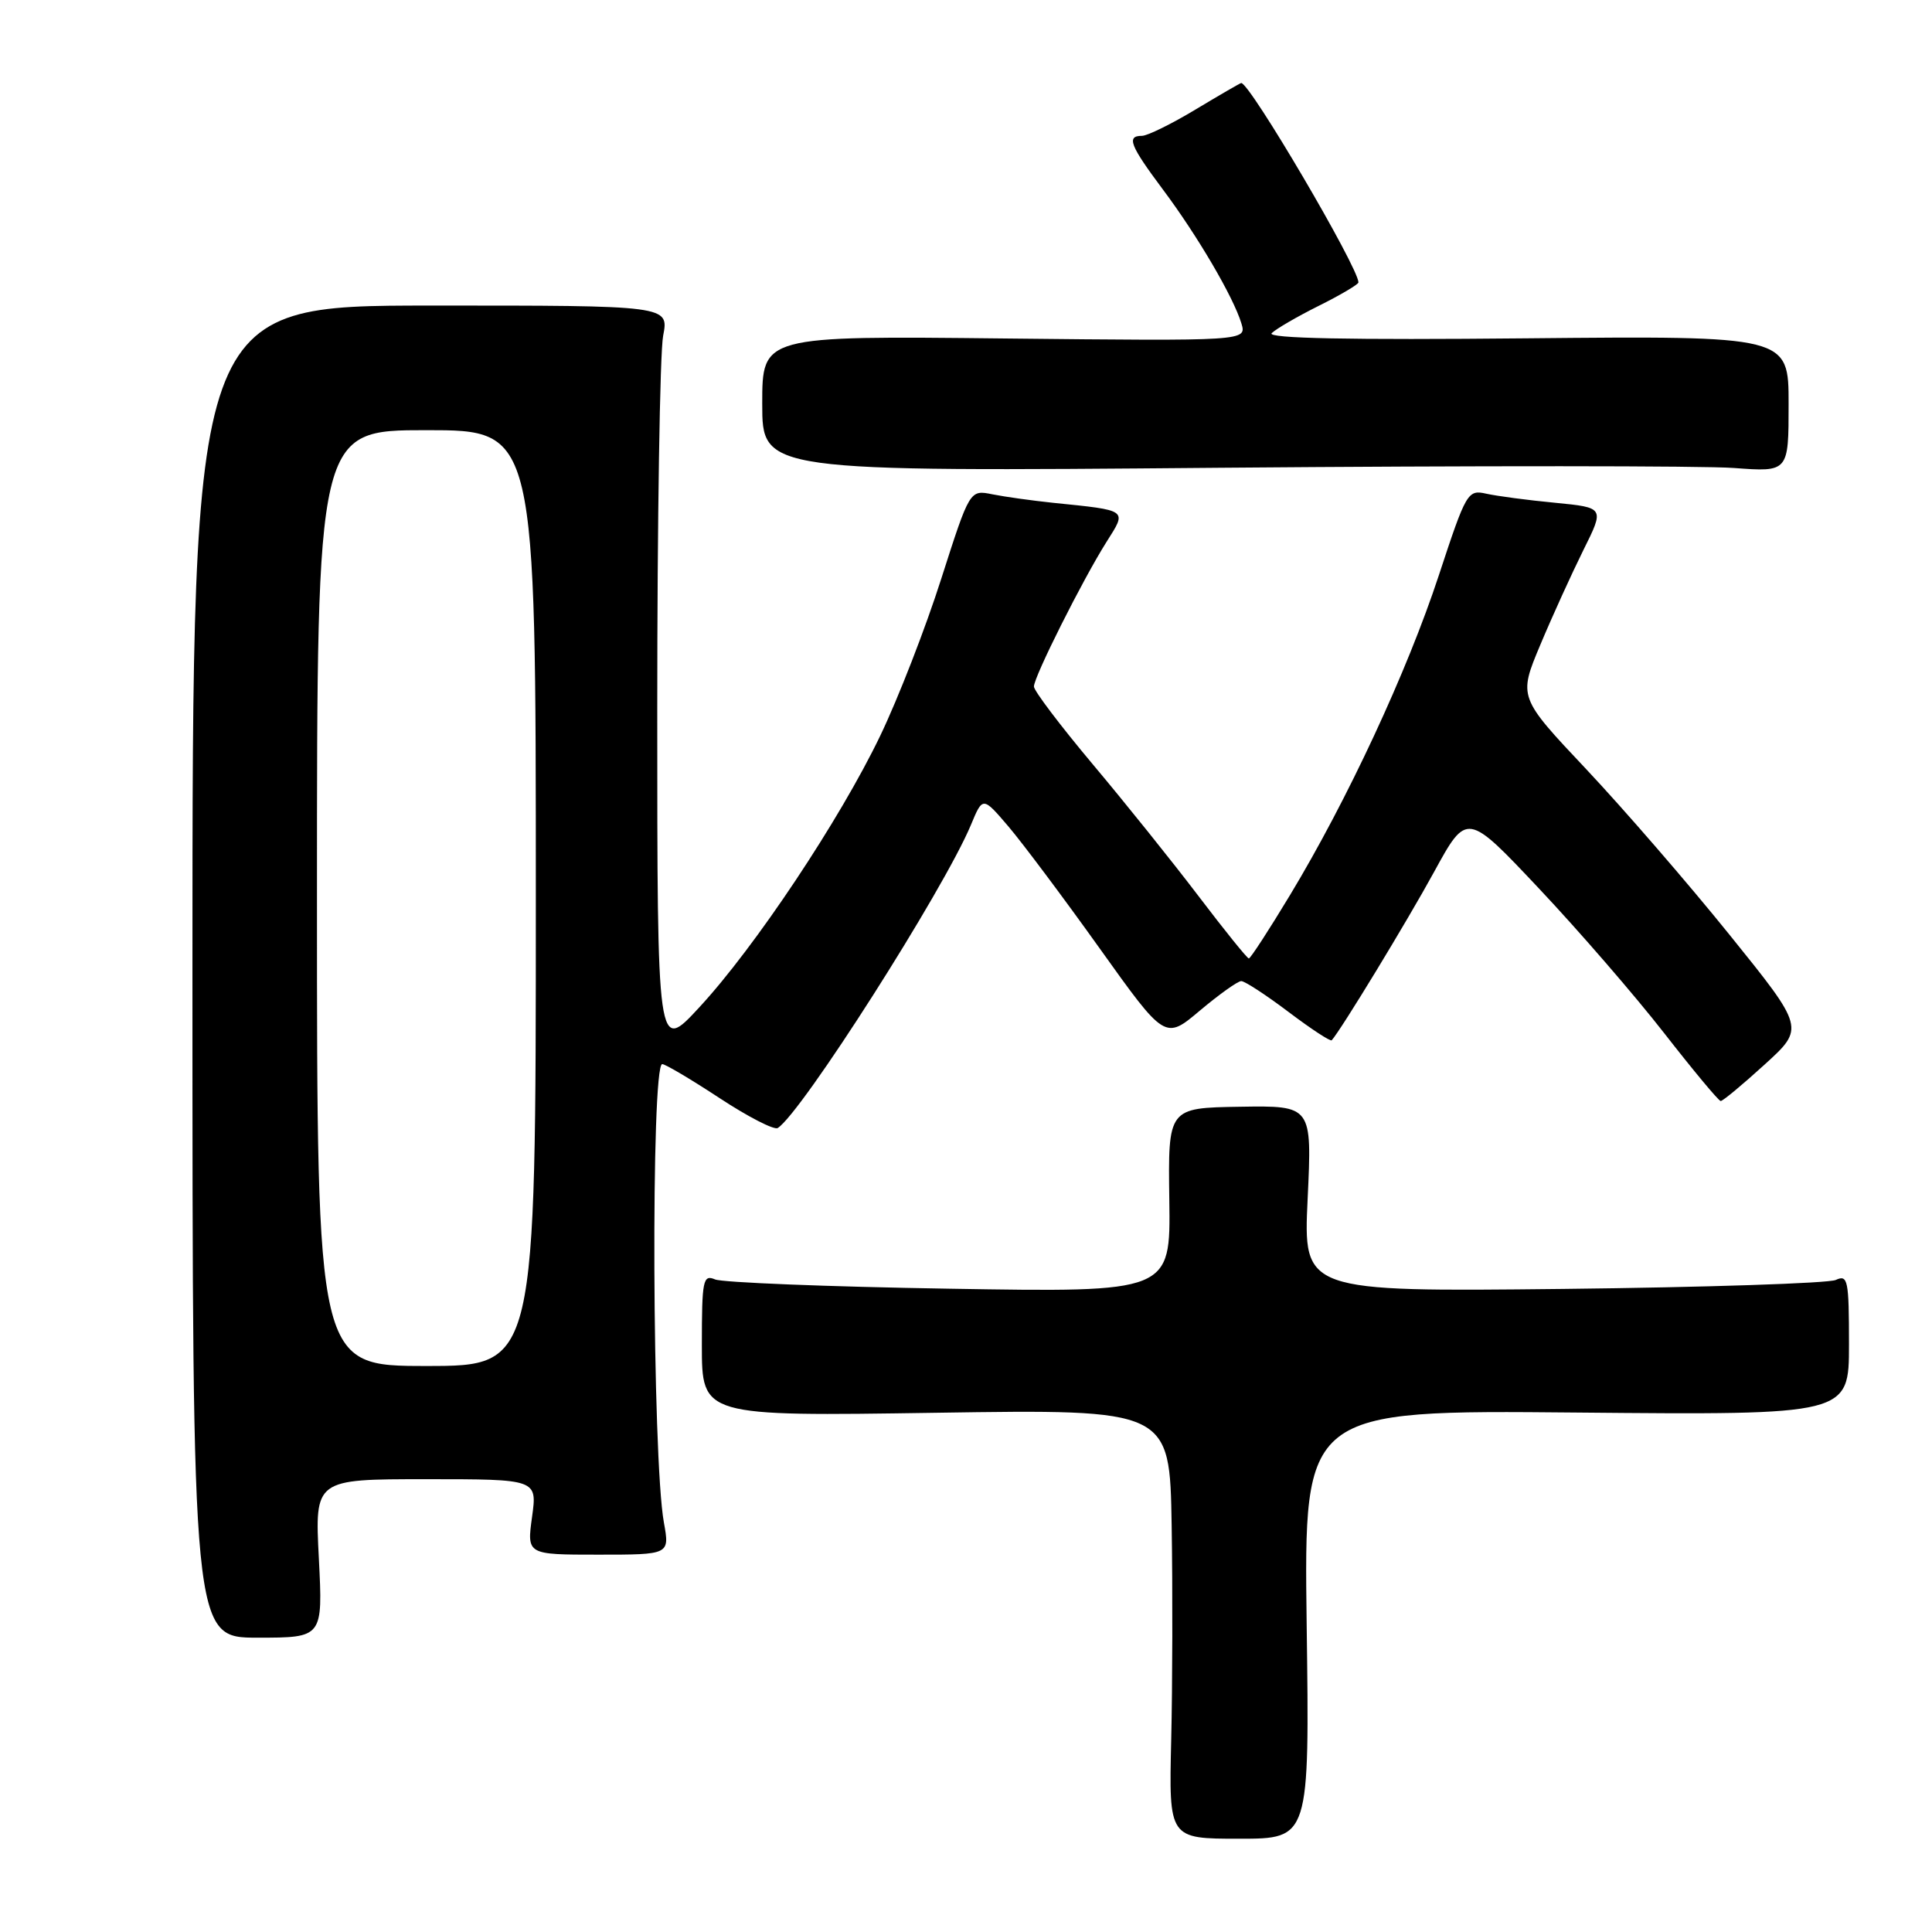 <?xml version="1.0" encoding="UTF-8" standalone="no"?>
<!DOCTYPE svg PUBLIC "-//W3C//DTD SVG 1.1//EN" "http://www.w3.org/Graphics/SVG/1.1/DTD/svg11.dtd" >
<svg xmlns="http://www.w3.org/2000/svg" xmlns:xlink="http://www.w3.org/1999/xlink" version="1.1" viewBox="0 0 256 256">
 <g >
 <path fill="currentColor"
d=" M 173.14 215.24 C 172.77 186.84 172.77 186.84 208.89 187.17 C 245.00 187.50 245.00 187.50 245.00 178.14 C 245.00 169.59 244.85 168.86 243.25 169.60 C 242.29 170.04 226.02 170.58 207.09 170.79 C 172.69 171.16 172.69 171.16 173.27 158.83 C 173.85 146.50 173.85 146.50 164.31 146.65 C 154.77 146.80 154.77 146.80 154.94 159.03 C 155.11 171.25 155.11 171.25 125.80 170.76 C 109.69 170.50 95.71 169.94 94.75 169.53 C 93.15 168.85 93.00 169.62 93.00 178.23 C 93.00 187.67 93.00 187.67 124.00 187.20 C 155.00 186.73 155.00 186.73 155.25 202.11 C 155.39 210.58 155.36 223.38 155.19 230.57 C 154.88 243.64 154.88 243.64 164.20 243.64 C 173.52 243.64 173.52 243.64 173.14 215.24 Z  M 42.25 206.50 C 41.71 196.00 41.71 196.00 56.45 196.00 C 71.19 196.00 71.19 196.00 70.50 201.00 C 69.81 206.00 69.81 206.00 79.28 206.00 C 88.74 206.00 88.74 206.00 87.97 201.75 C 86.42 193.17 86.23 141.00 87.75 141.00 C 88.16 141.00 91.58 143.03 95.34 145.50 C 99.11 147.98 102.58 149.76 103.05 149.47 C 106.17 147.54 125.05 117.92 128.65 109.31 C 130.22 105.53 130.22 105.53 133.62 109.51 C 135.49 111.71 140.93 118.97 145.70 125.65 C 154.38 137.80 154.38 137.80 159.00 133.90 C 161.55 131.76 164.01 130.00 164.47 130.00 C 164.94 130.00 167.76 131.84 170.74 134.09 C 173.72 136.34 176.29 138.03 176.46 137.84 C 177.70 136.46 186.47 122.04 190.02 115.54 C 194.37 107.59 194.37 107.59 203.93 117.74 C 209.20 123.33 216.65 131.94 220.50 136.88 C 224.35 141.82 227.72 145.87 228.00 145.89 C 228.28 145.90 230.89 143.73 233.82 141.06 C 239.14 136.22 239.14 136.22 229.17 123.86 C 223.69 117.06 215.15 107.20 210.20 101.94 C 201.19 92.38 201.19 92.38 204.10 85.44 C 205.70 81.62 208.28 75.97 209.81 72.88 C 212.61 67.26 212.61 67.26 206.06 66.62 C 202.45 66.28 198.35 65.73 196.95 65.42 C 194.48 64.86 194.28 65.21 190.66 76.21 C 186.46 88.99 178.51 106.06 170.93 118.61 C 168.15 123.22 165.69 127.00 165.48 127.00 C 165.26 127.00 162.27 123.29 158.82 118.75 C 155.37 114.21 149.05 106.33 144.77 101.24 C 140.50 96.15 137.00 91.53 137.00 90.97 C 137.00 89.68 143.45 76.83 146.61 71.82 C 149.35 67.49 149.57 67.65 139.50 66.62 C 136.75 66.33 133.15 65.83 131.50 65.50 C 128.50 64.89 128.50 64.89 124.72 76.69 C 122.65 83.19 119.01 92.55 116.63 97.50 C 111.30 108.60 100.05 125.50 92.64 133.50 C 87.09 139.50 87.09 139.50 87.09 94.00 C 87.09 68.97 87.44 46.70 87.87 44.49 C 88.64 40.48 88.64 40.48 57.07 40.49 C 25.50 40.50 25.50 40.50 25.50 128.75 C 25.50 217.00 25.50 217.00 34.14 217.00 C 42.78 217.00 42.78 217.00 42.25 206.50 Z  M 229.75 62.01 C 237.00 62.55 237.00 62.55 237.00 53.53 C 237.00 44.50 237.00 44.50 202.25 44.83 C 178.80 45.06 167.83 44.84 168.50 44.15 C 169.05 43.60 171.86 41.96 174.75 40.52 C 177.64 39.08 180.00 37.68 180.00 37.42 C 180.00 35.45 165.63 11.00 164.47 11.00 C 164.35 11.00 161.63 12.58 158.43 14.50 C 155.23 16.43 152.03 18.00 151.31 18.00 C 149.23 18.00 149.73 19.27 154.06 25.07 C 158.66 31.21 163.43 39.35 164.49 42.85 C 165.20 45.19 165.20 45.19 133.10 44.85 C 101.00 44.50 101.00 44.50 101.00 53.50 C 101.00 62.50 101.00 62.50 161.75 61.98 C 195.16 61.70 225.76 61.71 229.75 62.01 Z  M 42.00 119.00 C 42.00 57.00 42.00 57.00 56.50 57.00 C 71.00 57.00 71.00 57.00 71.00 119.00 C 71.00 181.00 71.00 181.00 56.50 181.00 C 42.00 181.00 42.00 181.00 42.00 119.00 Z "/>
</g>
</svg>